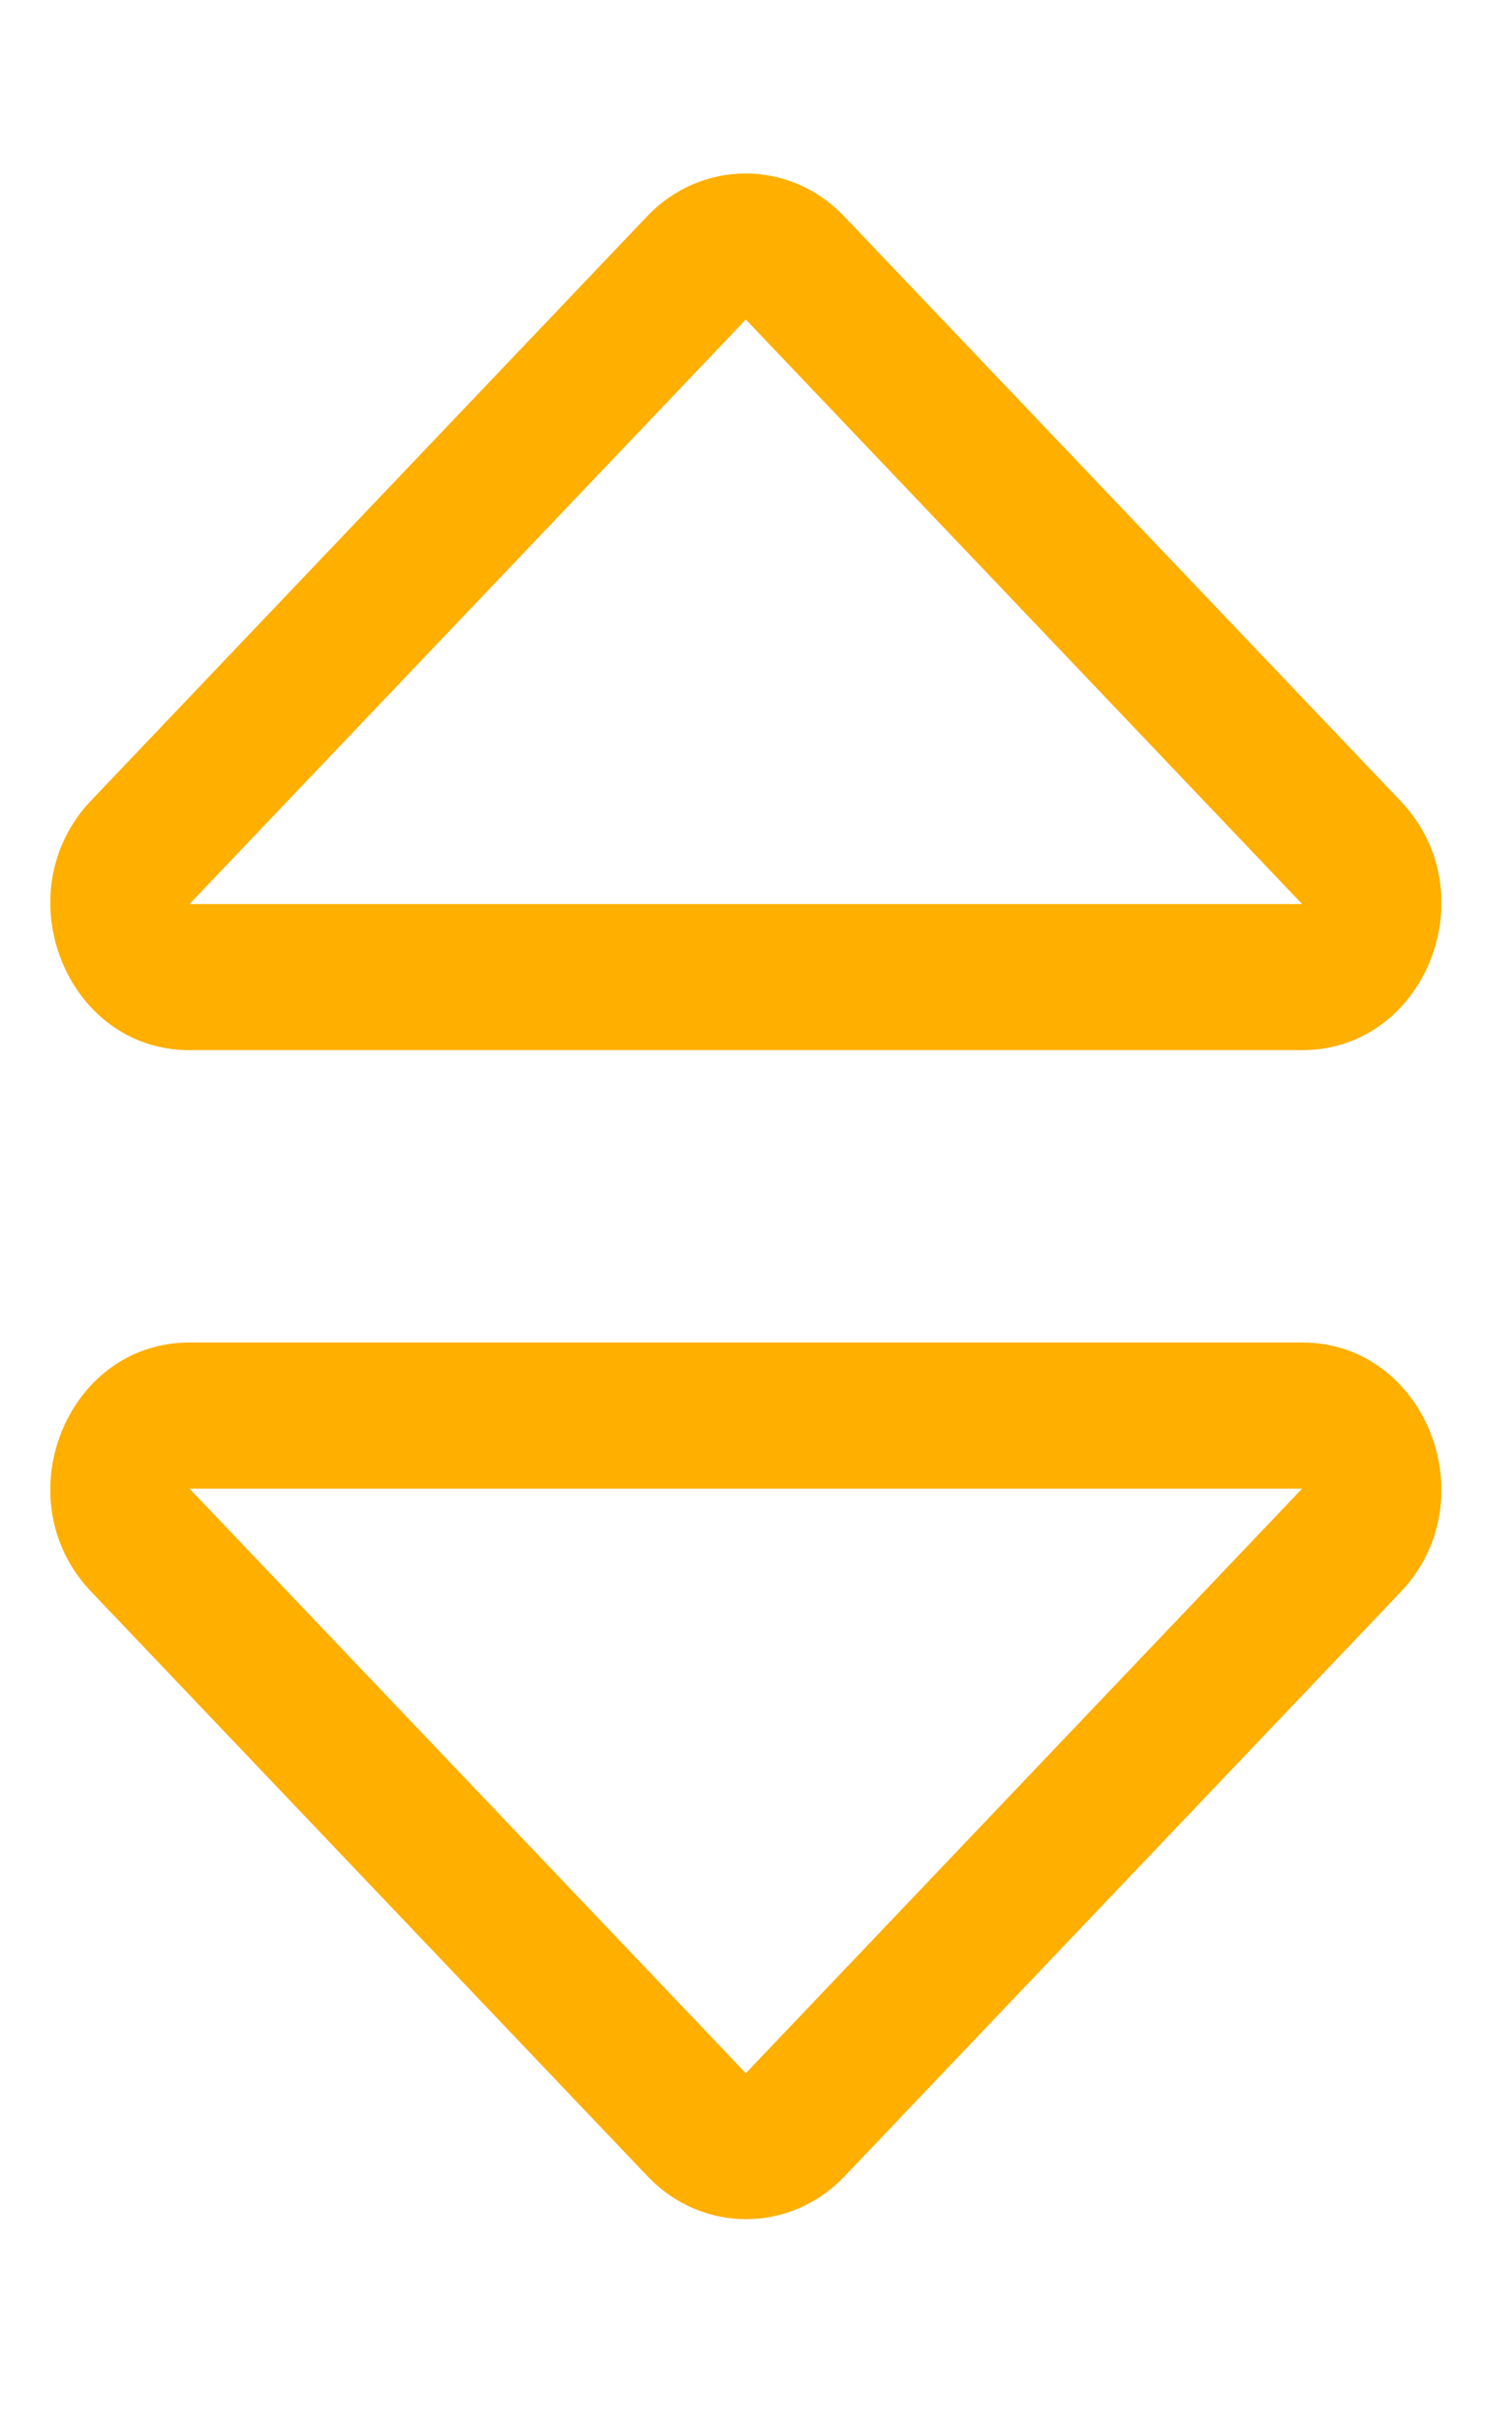 <svg width="15" height="24" viewBox="0 0 15 24" fill="none" xmlns="http://www.w3.org/2000/svg">
<g clip-path="url(#clip0_87_315)">
<path d="M12.918 13.314H1.88C0.655 13.314 0.035 14.877 0.906 15.787L6.425 21.584C6.964 22.15 7.839 22.15 8.378 21.584L13.897 15.787C14.76 14.877 14.143 13.314 12.918 13.314ZM7.399 20.561L1.88 14.763H12.918L7.399 20.561ZM1.88 10.415H12.918C14.143 10.415 14.764 8.853 13.893 7.942L8.374 2.145C7.835 1.579 6.959 1.579 6.42 2.145L0.901 7.942C0.039 8.853 0.655 10.415 1.88 10.415ZM7.399 3.169L12.918 8.966H1.88L7.399 3.169Z" fill="#FEAF00"/>
</g>
<defs>
<clipPath id="clip0_87_315">
<rect width="13.798" height="23.189" fill="white" transform="translate(0.5 0.27)"/>
</clipPath>
</defs>
</svg>
